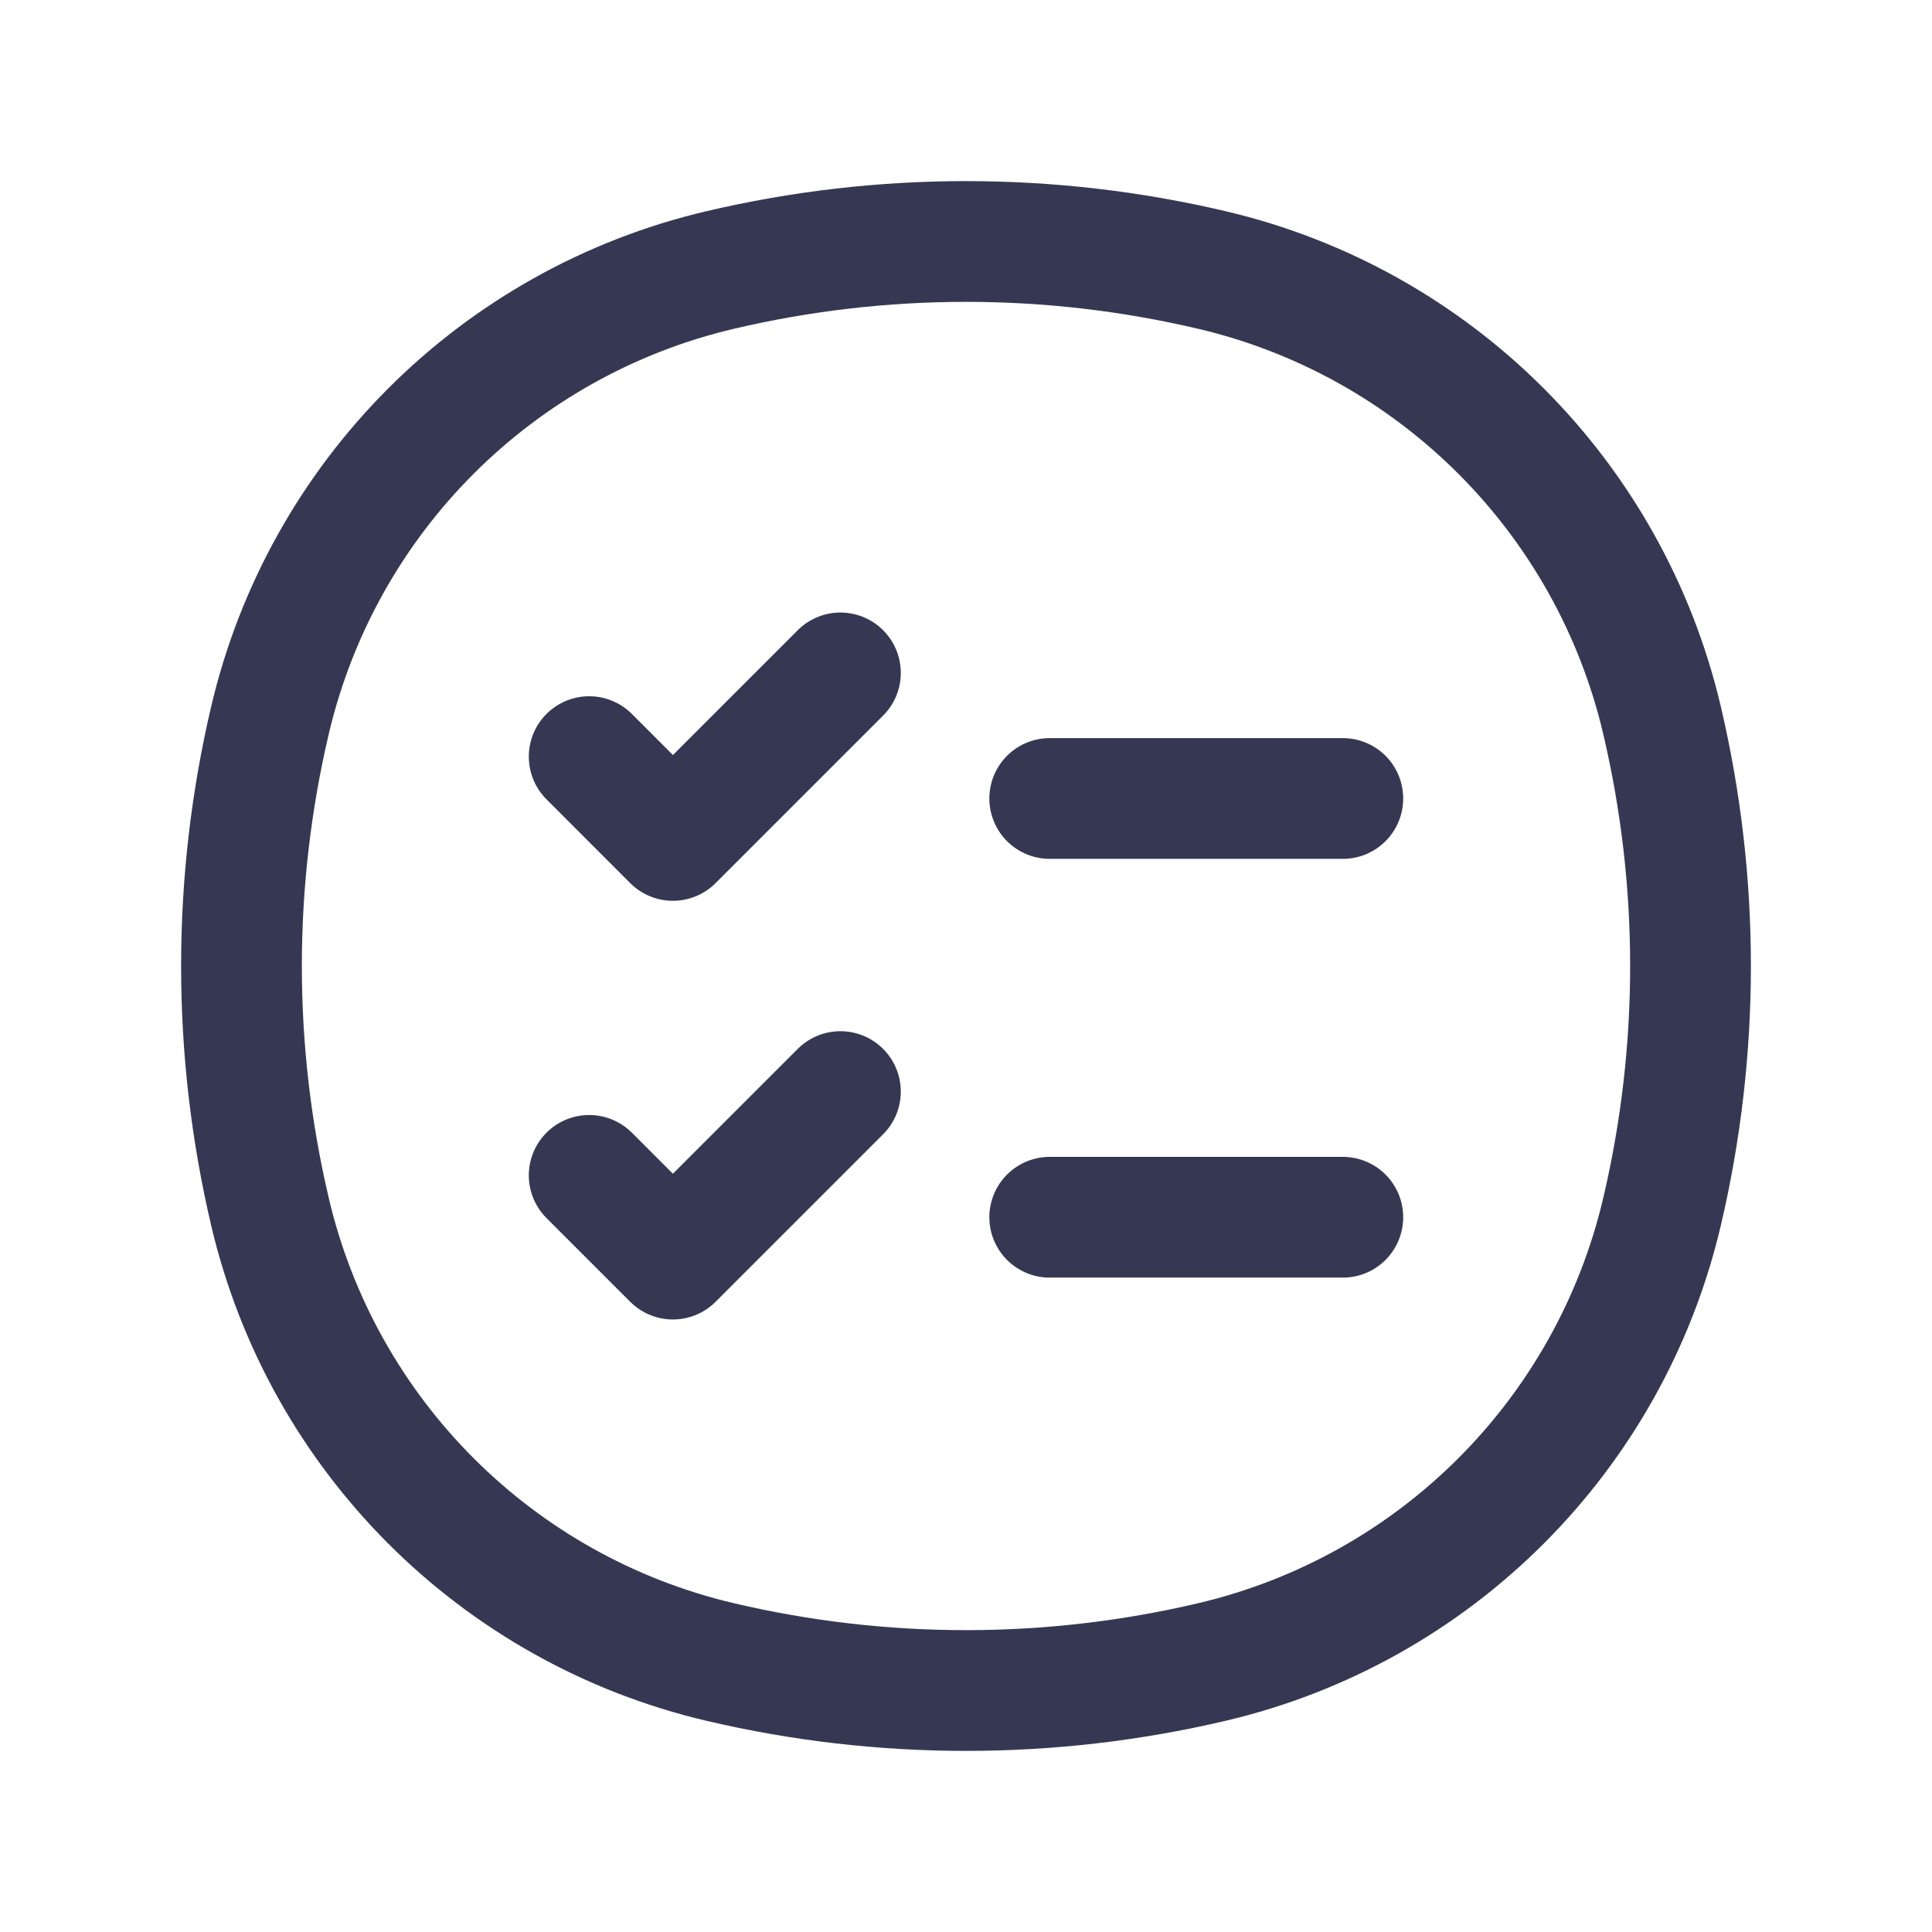 <svg width="24" height="24" viewBox="0 0 24 24" fill="none" xmlns="http://www.w3.org/2000/svg">
<path d="M7.319 9.399L8.359 10.44L10.44 8.359M13.04 9.919H16.681M7.319 14.601L8.359 15.641L10.44 13.56M13.04 15.121H16.681M3.353 15.05C2.882 13.044 2.882 10.956 3.353 8.95C4.004 6.173 6.173 4.004 8.95 3.353C10.956 2.882 13.044 2.882 15.05 3.353C17.827 4.004 19.996 6.173 20.647 8.95C21.118 10.956 21.118 13.044 20.647 15.05C19.996 17.827 17.827 19.996 15.05 20.647C13.044 21.118 10.956 21.118 8.95 20.647C6.173 19.996 4.004 17.827 3.353 15.05Z" stroke="#363853" stroke-width="1.5" stroke-linecap="round" stroke-linejoin="round"/>
</svg>
